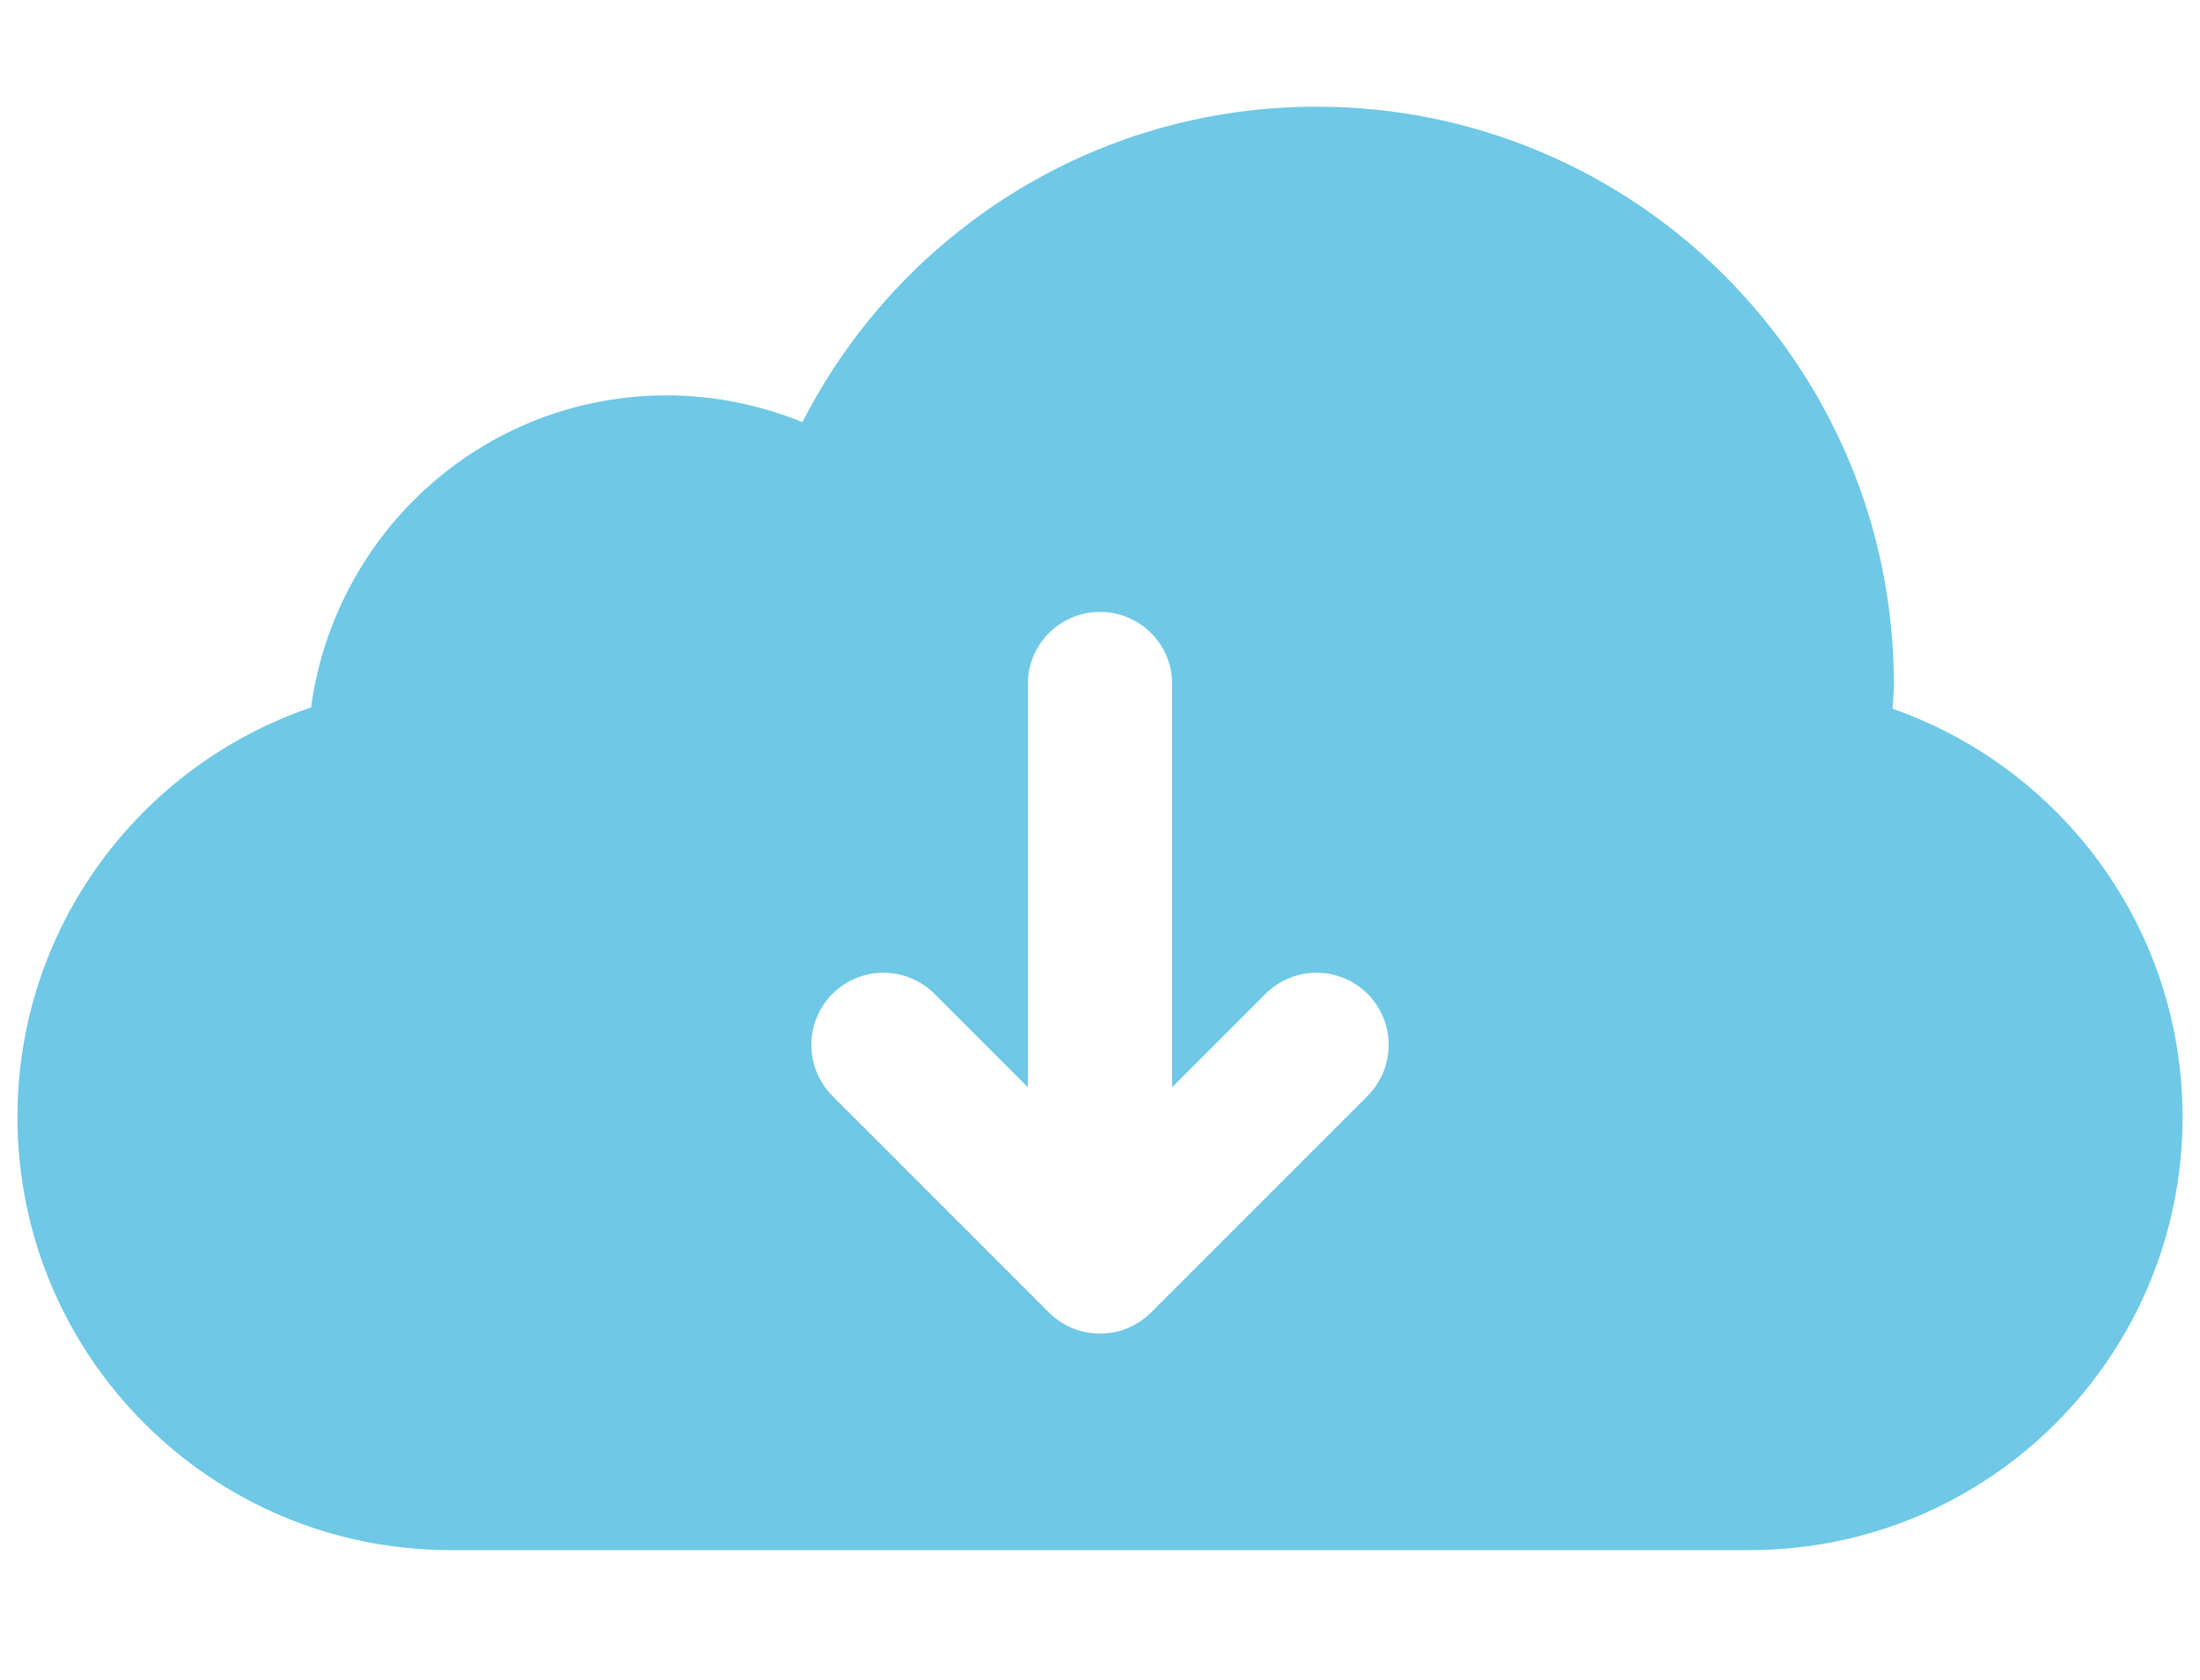 <svg width="55" viewBox="0 0 63 42" fill="none" xmlns="http://www.w3.org/2000/svg">
<path d="M54.198 17.24C54.209 17.005 54.233 16.773 54.233 16.533C54.233 7.403 46.831 0 37.7 0C31.273 0 25.713 3.677 22.979 9.033C21.778 8.548 20.474 8.267 19.1 8.267C13.871 8.267 9.595 12.162 8.907 17.203C4.02 18.867 0.5 23.483 0.5 28.933C0.5 35.782 6.051 41.333 12.9 41.333H50.1C56.949 41.333 62.5 35.782 62.5 28.933C62.5 23.523 59.03 18.935 54.198 17.24ZM39.161 28.328L32.961 34.528C32.558 34.931 32.029 35.133 31.5 35.133C30.971 35.133 30.442 34.931 30.039 34.528L23.839 28.328C23.031 27.52 23.031 26.214 23.839 25.405C24.647 24.598 25.953 24.598 26.761 25.405L29.433 28.078V16.533C29.433 15.393 30.357 14.467 31.5 14.467C32.643 14.467 33.567 15.393 33.567 16.533V28.078L36.239 25.405C37.047 24.598 38.353 24.598 39.161 25.405C39.969 26.214 39.969 27.52 39.161 28.328Z" fill="#6EC8E6"/>
</svg>
